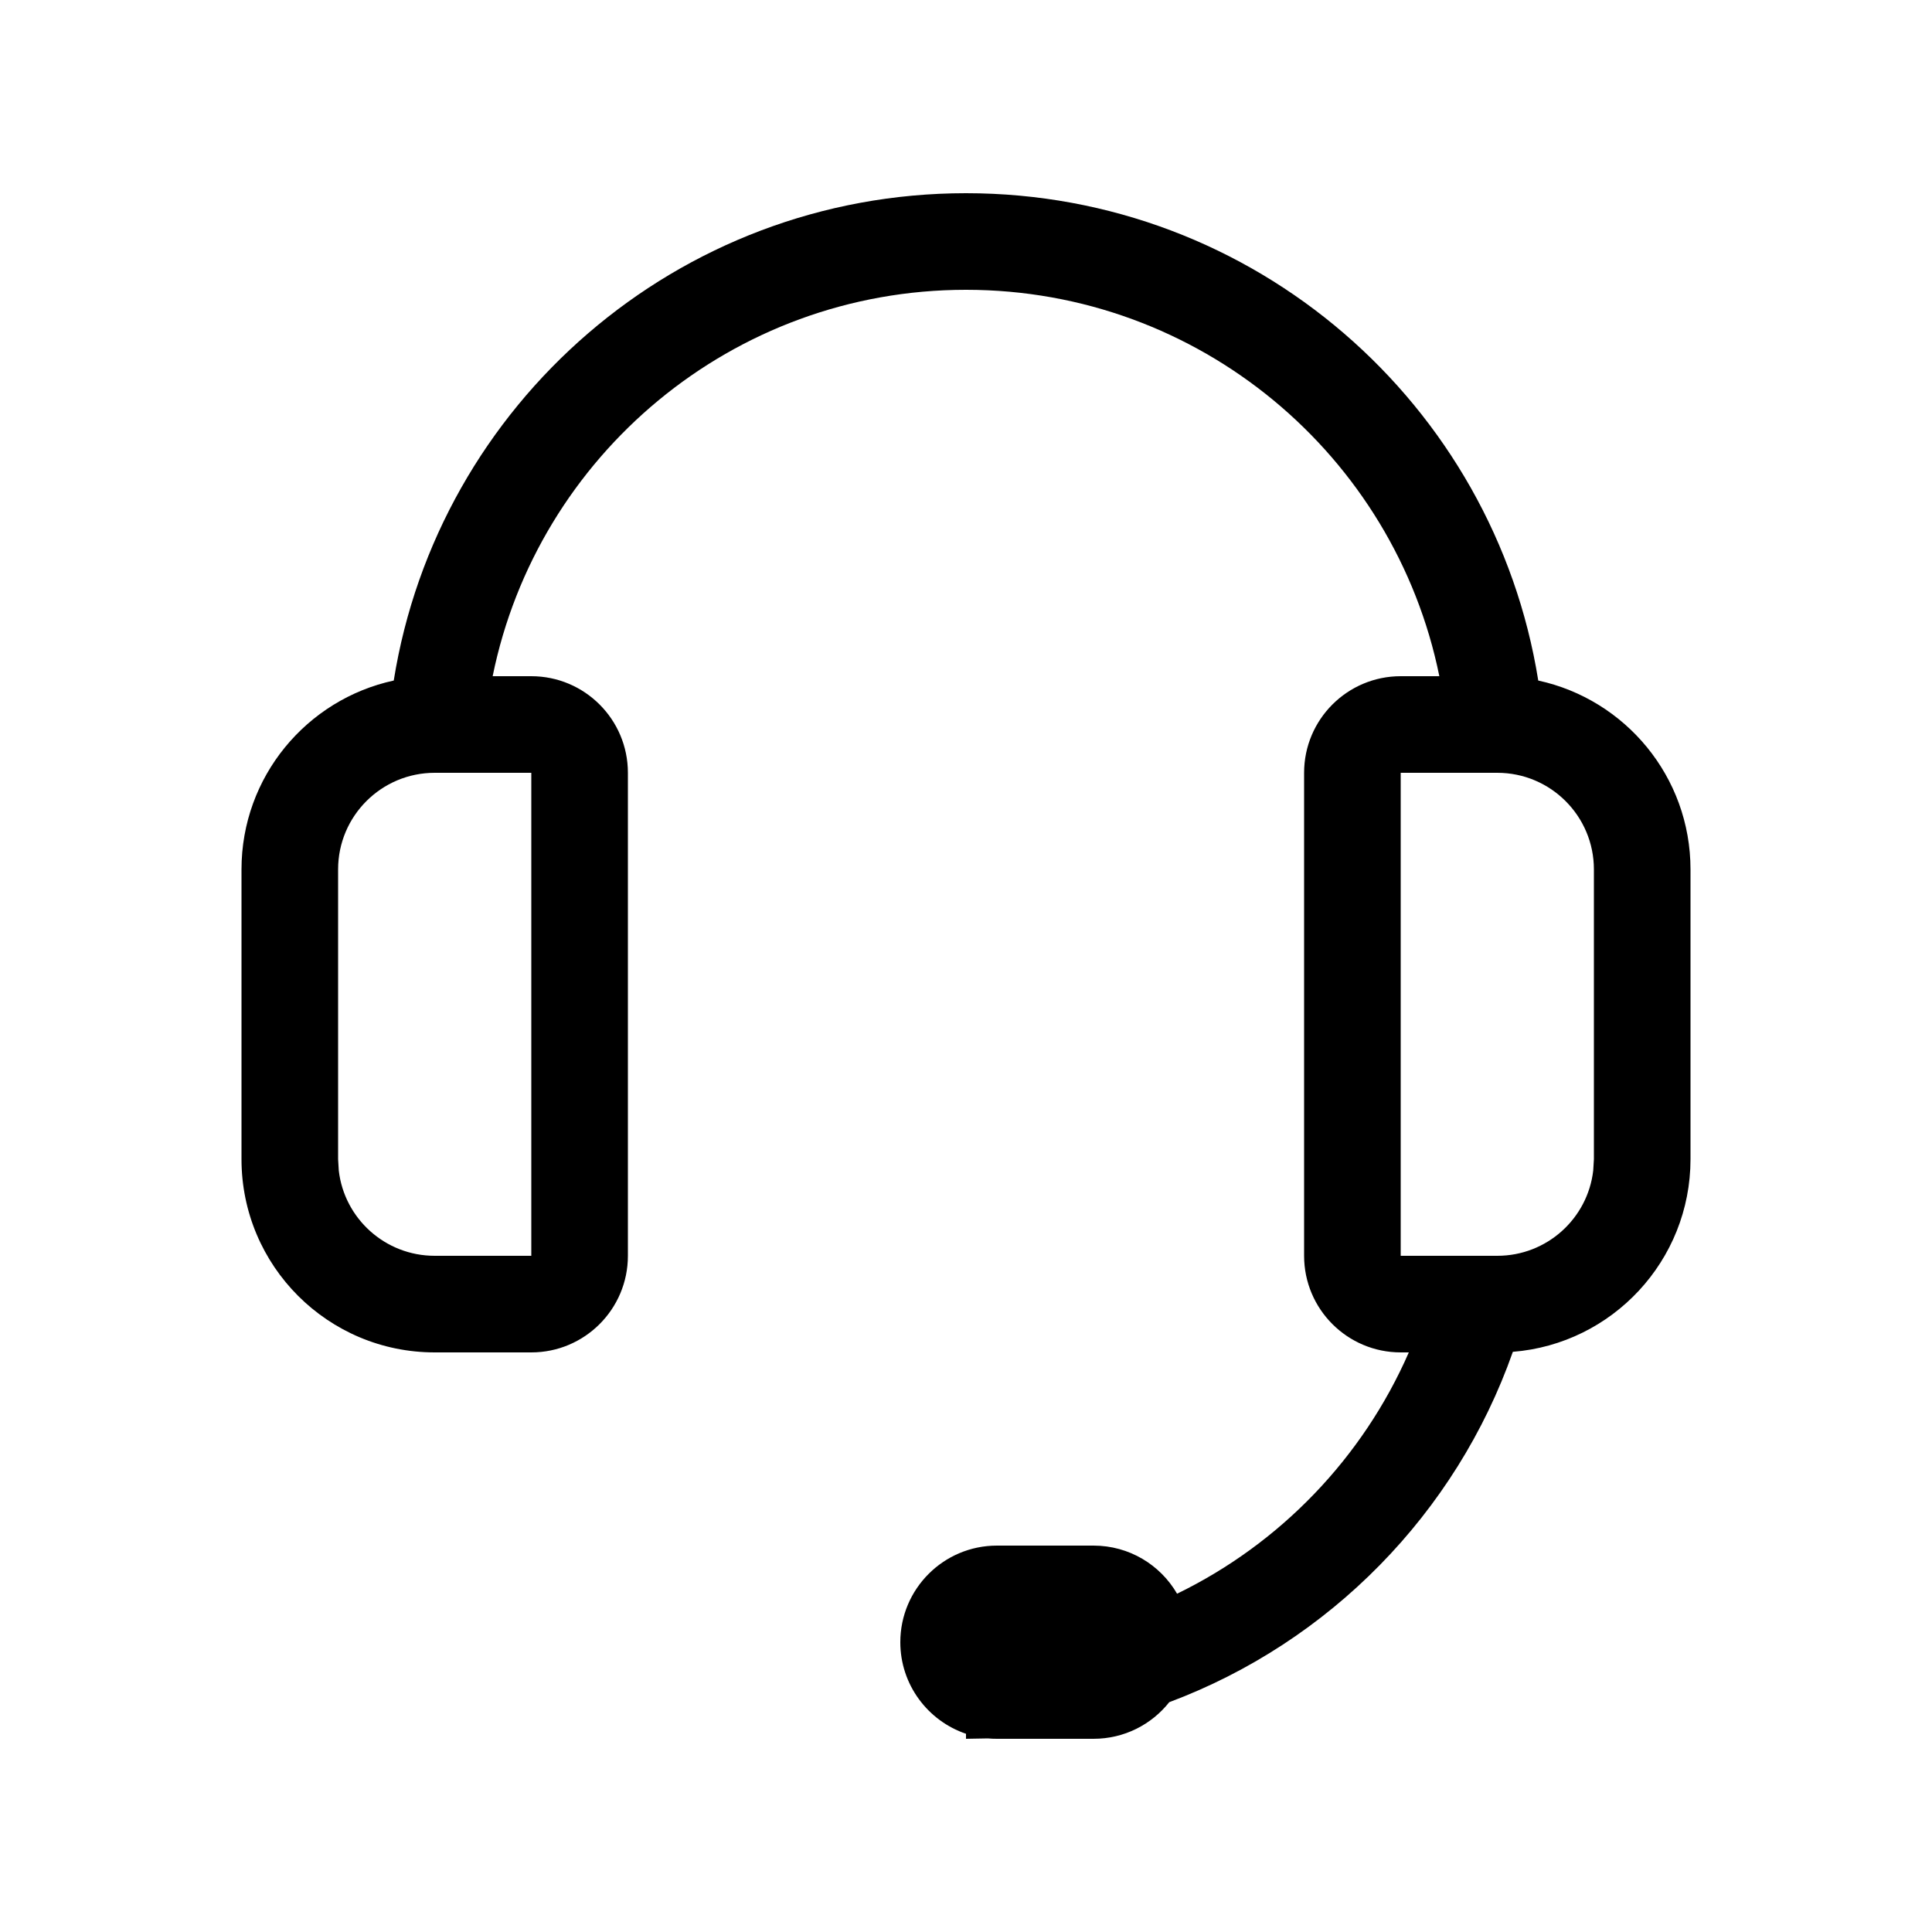 <svg width="20" height="20" viewBox="0 0 20 20" fill="none" xmlns="http://www.w3.org/2000/svg" xmlns:xlink="http://www.w3.org/1999/xlink">
	<path id="形状结合" d="M14.9 7L14.5 7C13.948 7 13.5 7.448 13.5 8L13.5 13C13.5 13.552 13.948 14 14.5 14L14.584 14C14.107 15.091 13.253 15.979 12.185 16.498C12.012 16.2 11.69 16 11.32 16L10.32 16C9.768 16 9.32 16.448 9.32 17C9.32 17.44 9.605 17.814 10 17.948L10 18L10.225 17.996L10.227 17.996C10.258 17.999 10.289 18 10.32 18L11.32 18C11.638 18 11.921 17.852 12.104 17.621C13.762 17 15.072 15.667 15.661 13.994C16.69 13.912 17.5 13.05 17.5 12L17.5 9C17.5 8.041 16.825 7.24 15.924 7.045C15.467 4.185 12.989 2 10 2C7.011 2 4.533 4.185 4.076 7.045C3.175 7.24 2.5 8.041 2.5 9L2.5 12C2.5 13.105 3.395 14 4.5 14L5.5 14C6.052 14 6.5 13.552 6.5 13L6.5 8C6.5 7.448 6.052 7 5.5 7L5.1 7C5.563 4.718 7.581 3 10 3C12.419 3 14.437 4.718 14.9 7ZM5.5 8L4.5 8C3.948 8 3.5 8.448 3.5 9L3.5 12L3.507 12.117C3.564 12.614 3.987 13 4.5 13L5.5 13L5.5 8ZM15.5 8L14.5 8L14.5 13L15.5 13C16.013 13 16.436 12.614 16.493 12.117L16.5 12L16.5 9C16.5 8.448 16.052 8 15.5 8Z" clip-rule="evenodd" fill-rule="evenodd" fill="#000000" fill-opacity="1"/>
</svg>
